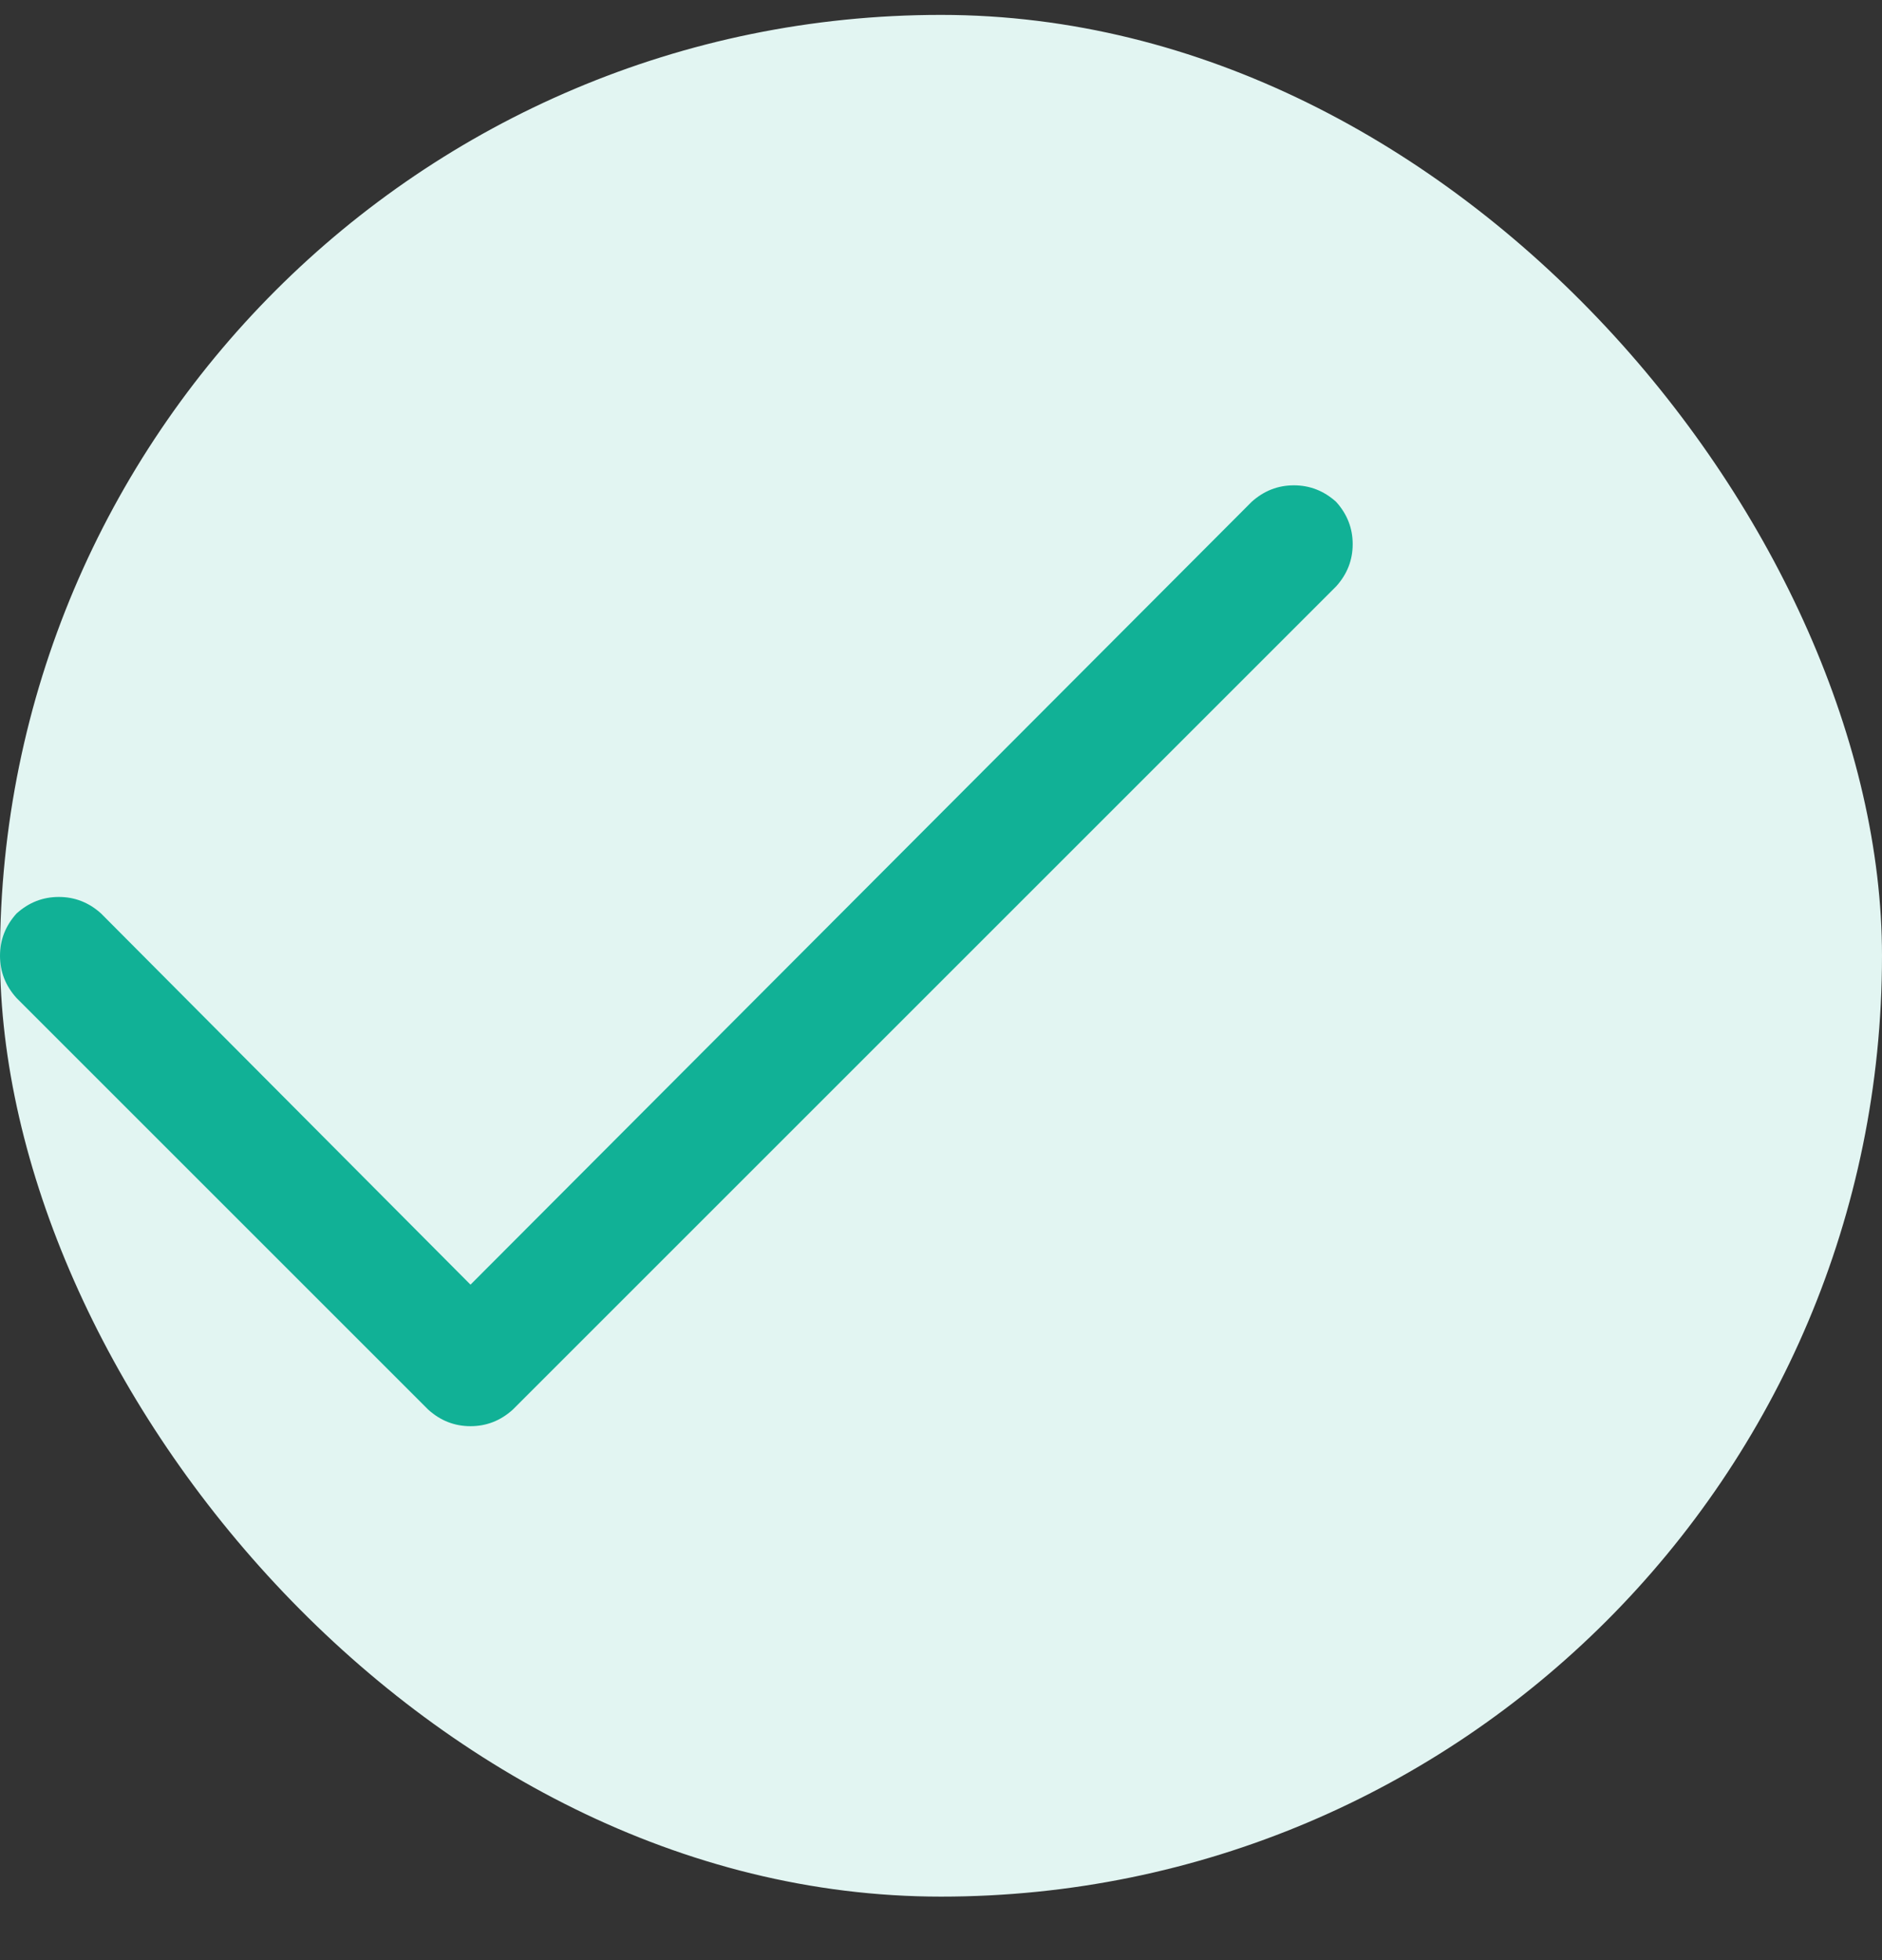 <svg width="24" height="25" viewBox="0 0 24 25" fill="none" xmlns="http://www.w3.org/2000/svg">
<rect x="0" y="0" width="24" height="25" fill="#333333" stroke="none"/>
<rect y="0.19" width="24" height="24" rx="12" fill="#E2F5F2"/>
<path d="M17.039 6.401C17.18 6.557 17.25 6.737 17.25 6.94C17.25 7.143 17.18 7.323 17.039 7.479L6.539 17.979C6.383 18.12 6.203 18.19 6 18.19C5.797 18.19 5.617 18.12 5.461 17.979L0.211 12.729C0.07 12.573 0 12.393 0 12.19C0 11.987 0.07 11.807 0.211 11.651C0.367 11.51 0.547 11.44 0.75 11.44C0.953 11.44 1.133 11.51 1.289 11.651L6 16.385L15.961 6.401C16.117 6.26 16.297 6.19 16.5 6.19C16.703 6.19 16.883 6.26 17.039 6.401Z" fill="#11B196"/>
</svg>
